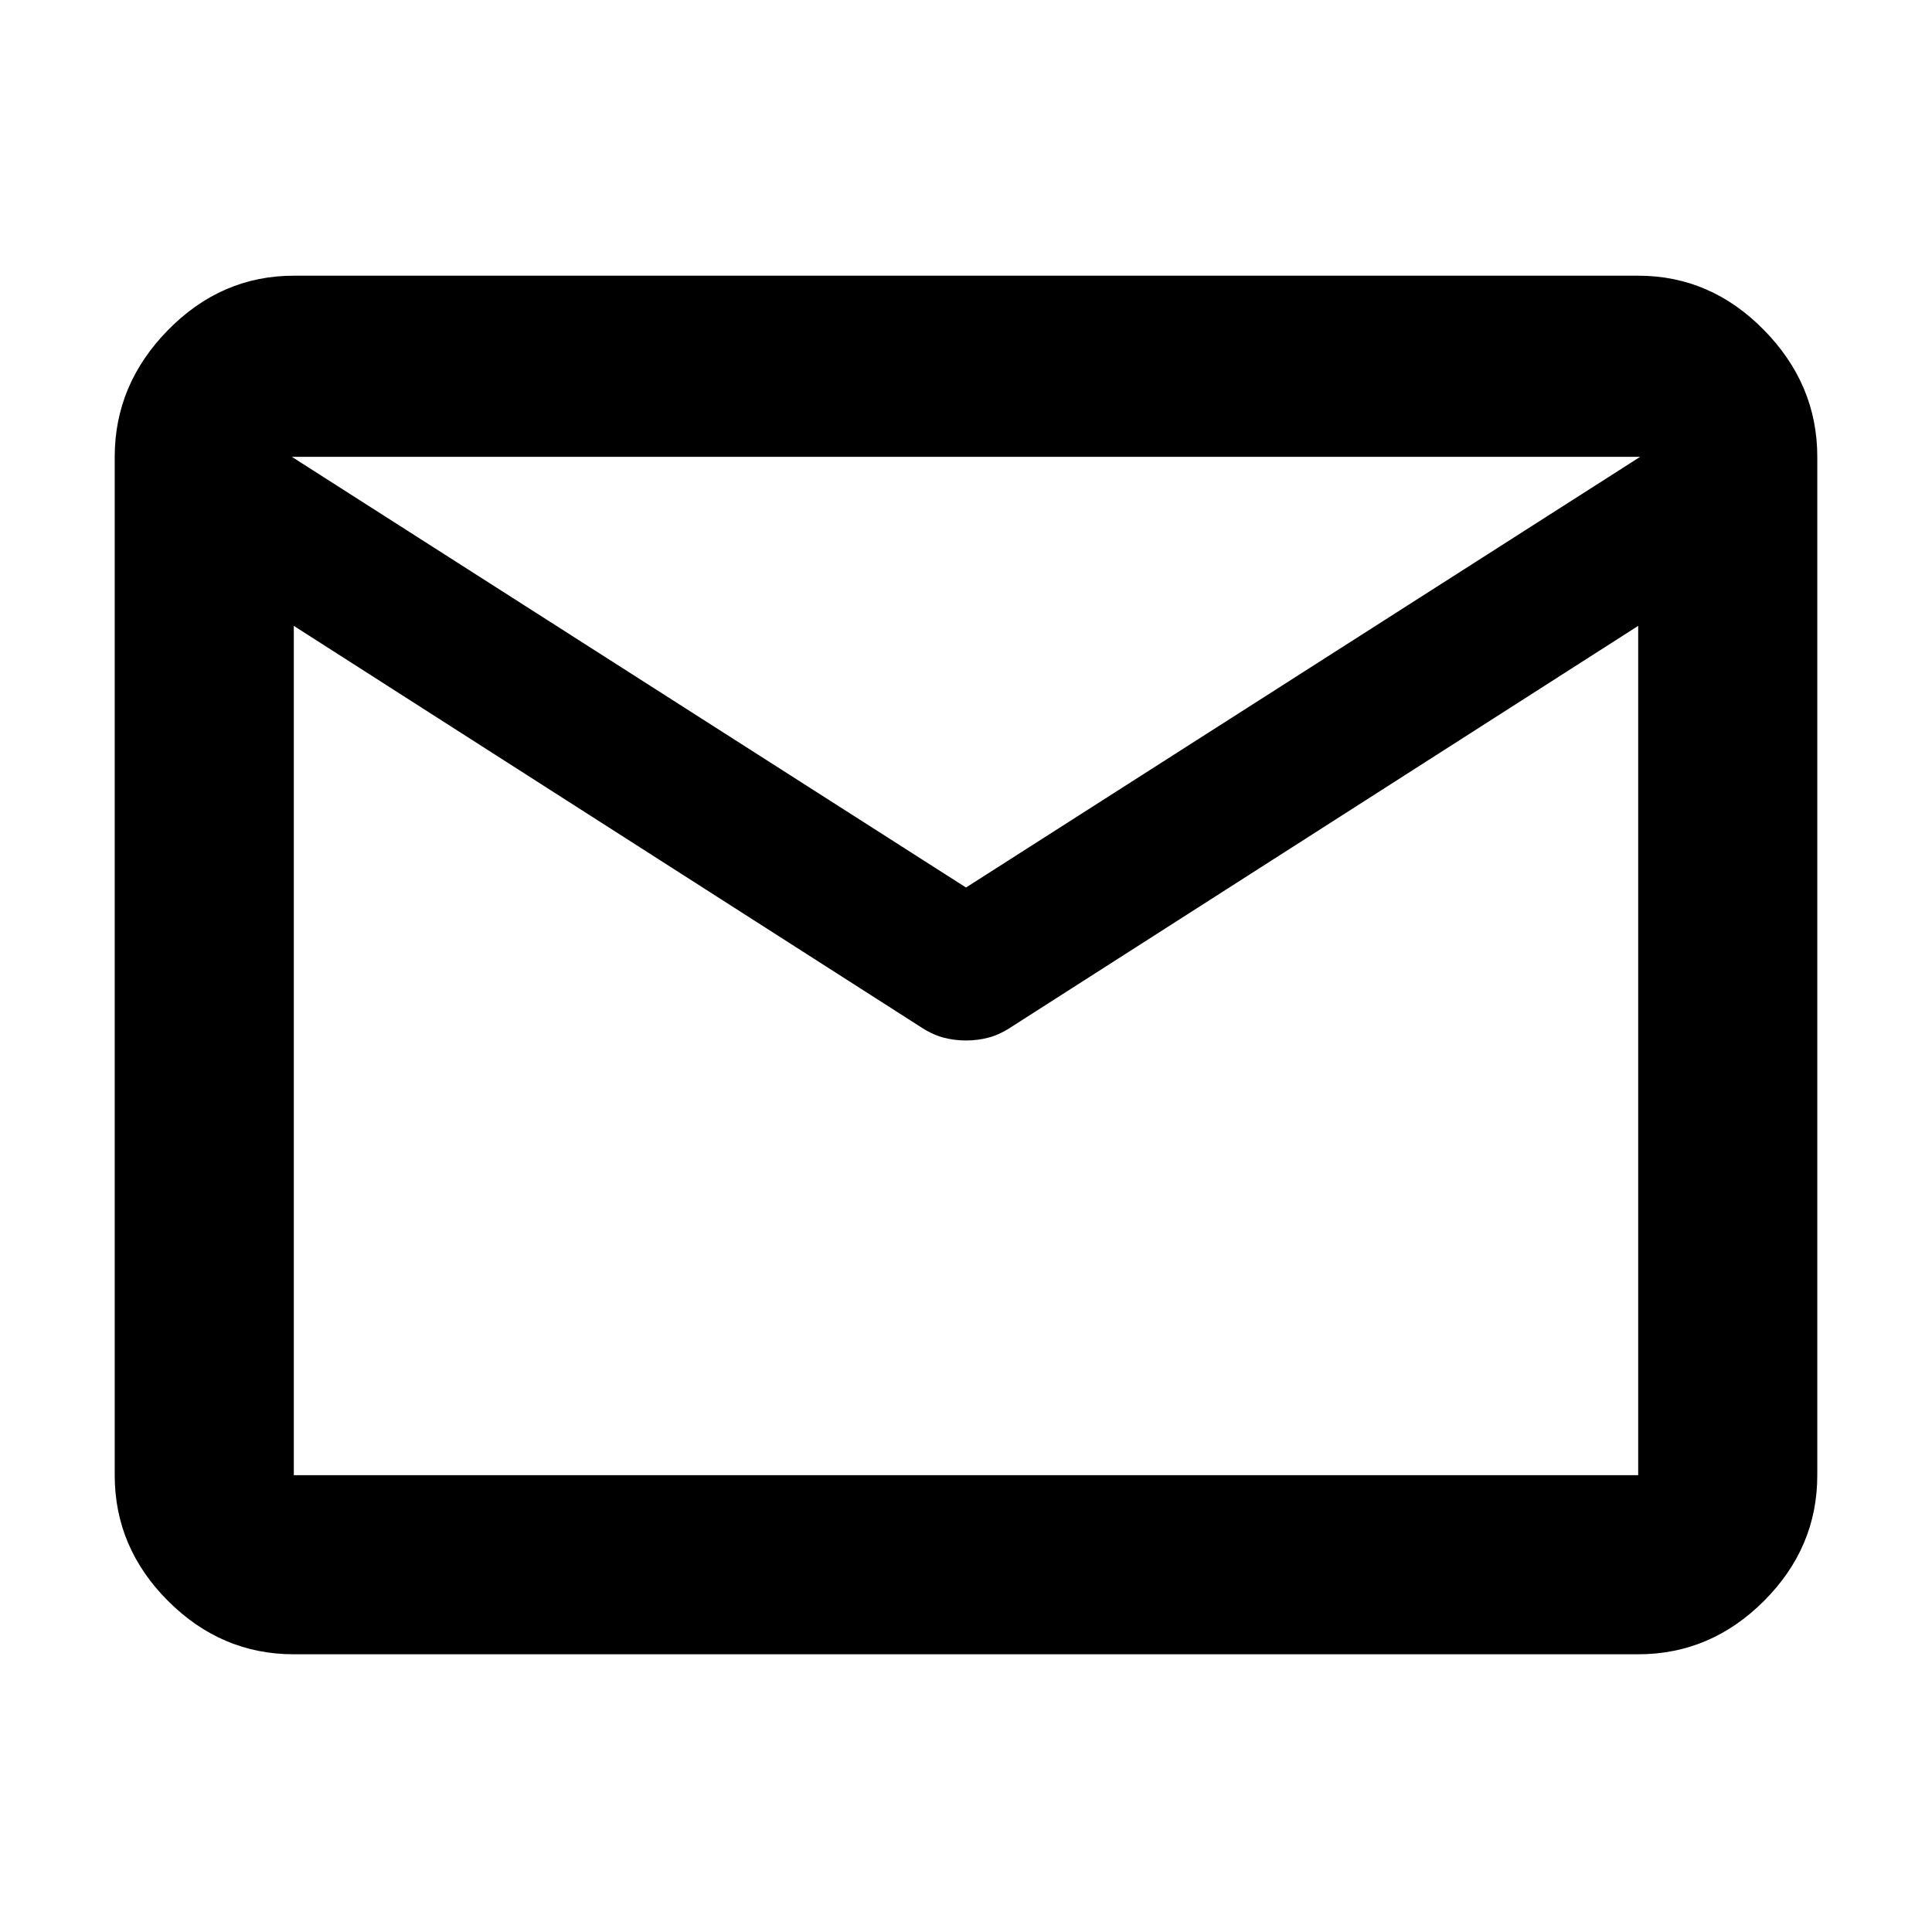 <svg xmlns="http://www.w3.org/2000/svg" height="40" width="40"><path d="M6.083 34.25q-1.5 0-2.604-1.104t-1.104-2.604V9.458q0-1.5 1.104-2.625t2.604-1.125h27.834q1.5 0 2.604 1.125t1.104 2.625v21.084q0 1.5-1.104 2.604t-2.604 1.104Zm27.834-21.292L20.958 21.25q-.25.167-.479.229-.229.063-.479.063-.25 0-.479-.063-.229-.062-.479-.229L6.083 12.958v17.584h27.834ZM20 18.375l13.958-8.917H6.042ZM6.083 12.958v.334-2.459.042-1.417 1.417-.042 2.459-.334 17.584Z"/></svg>